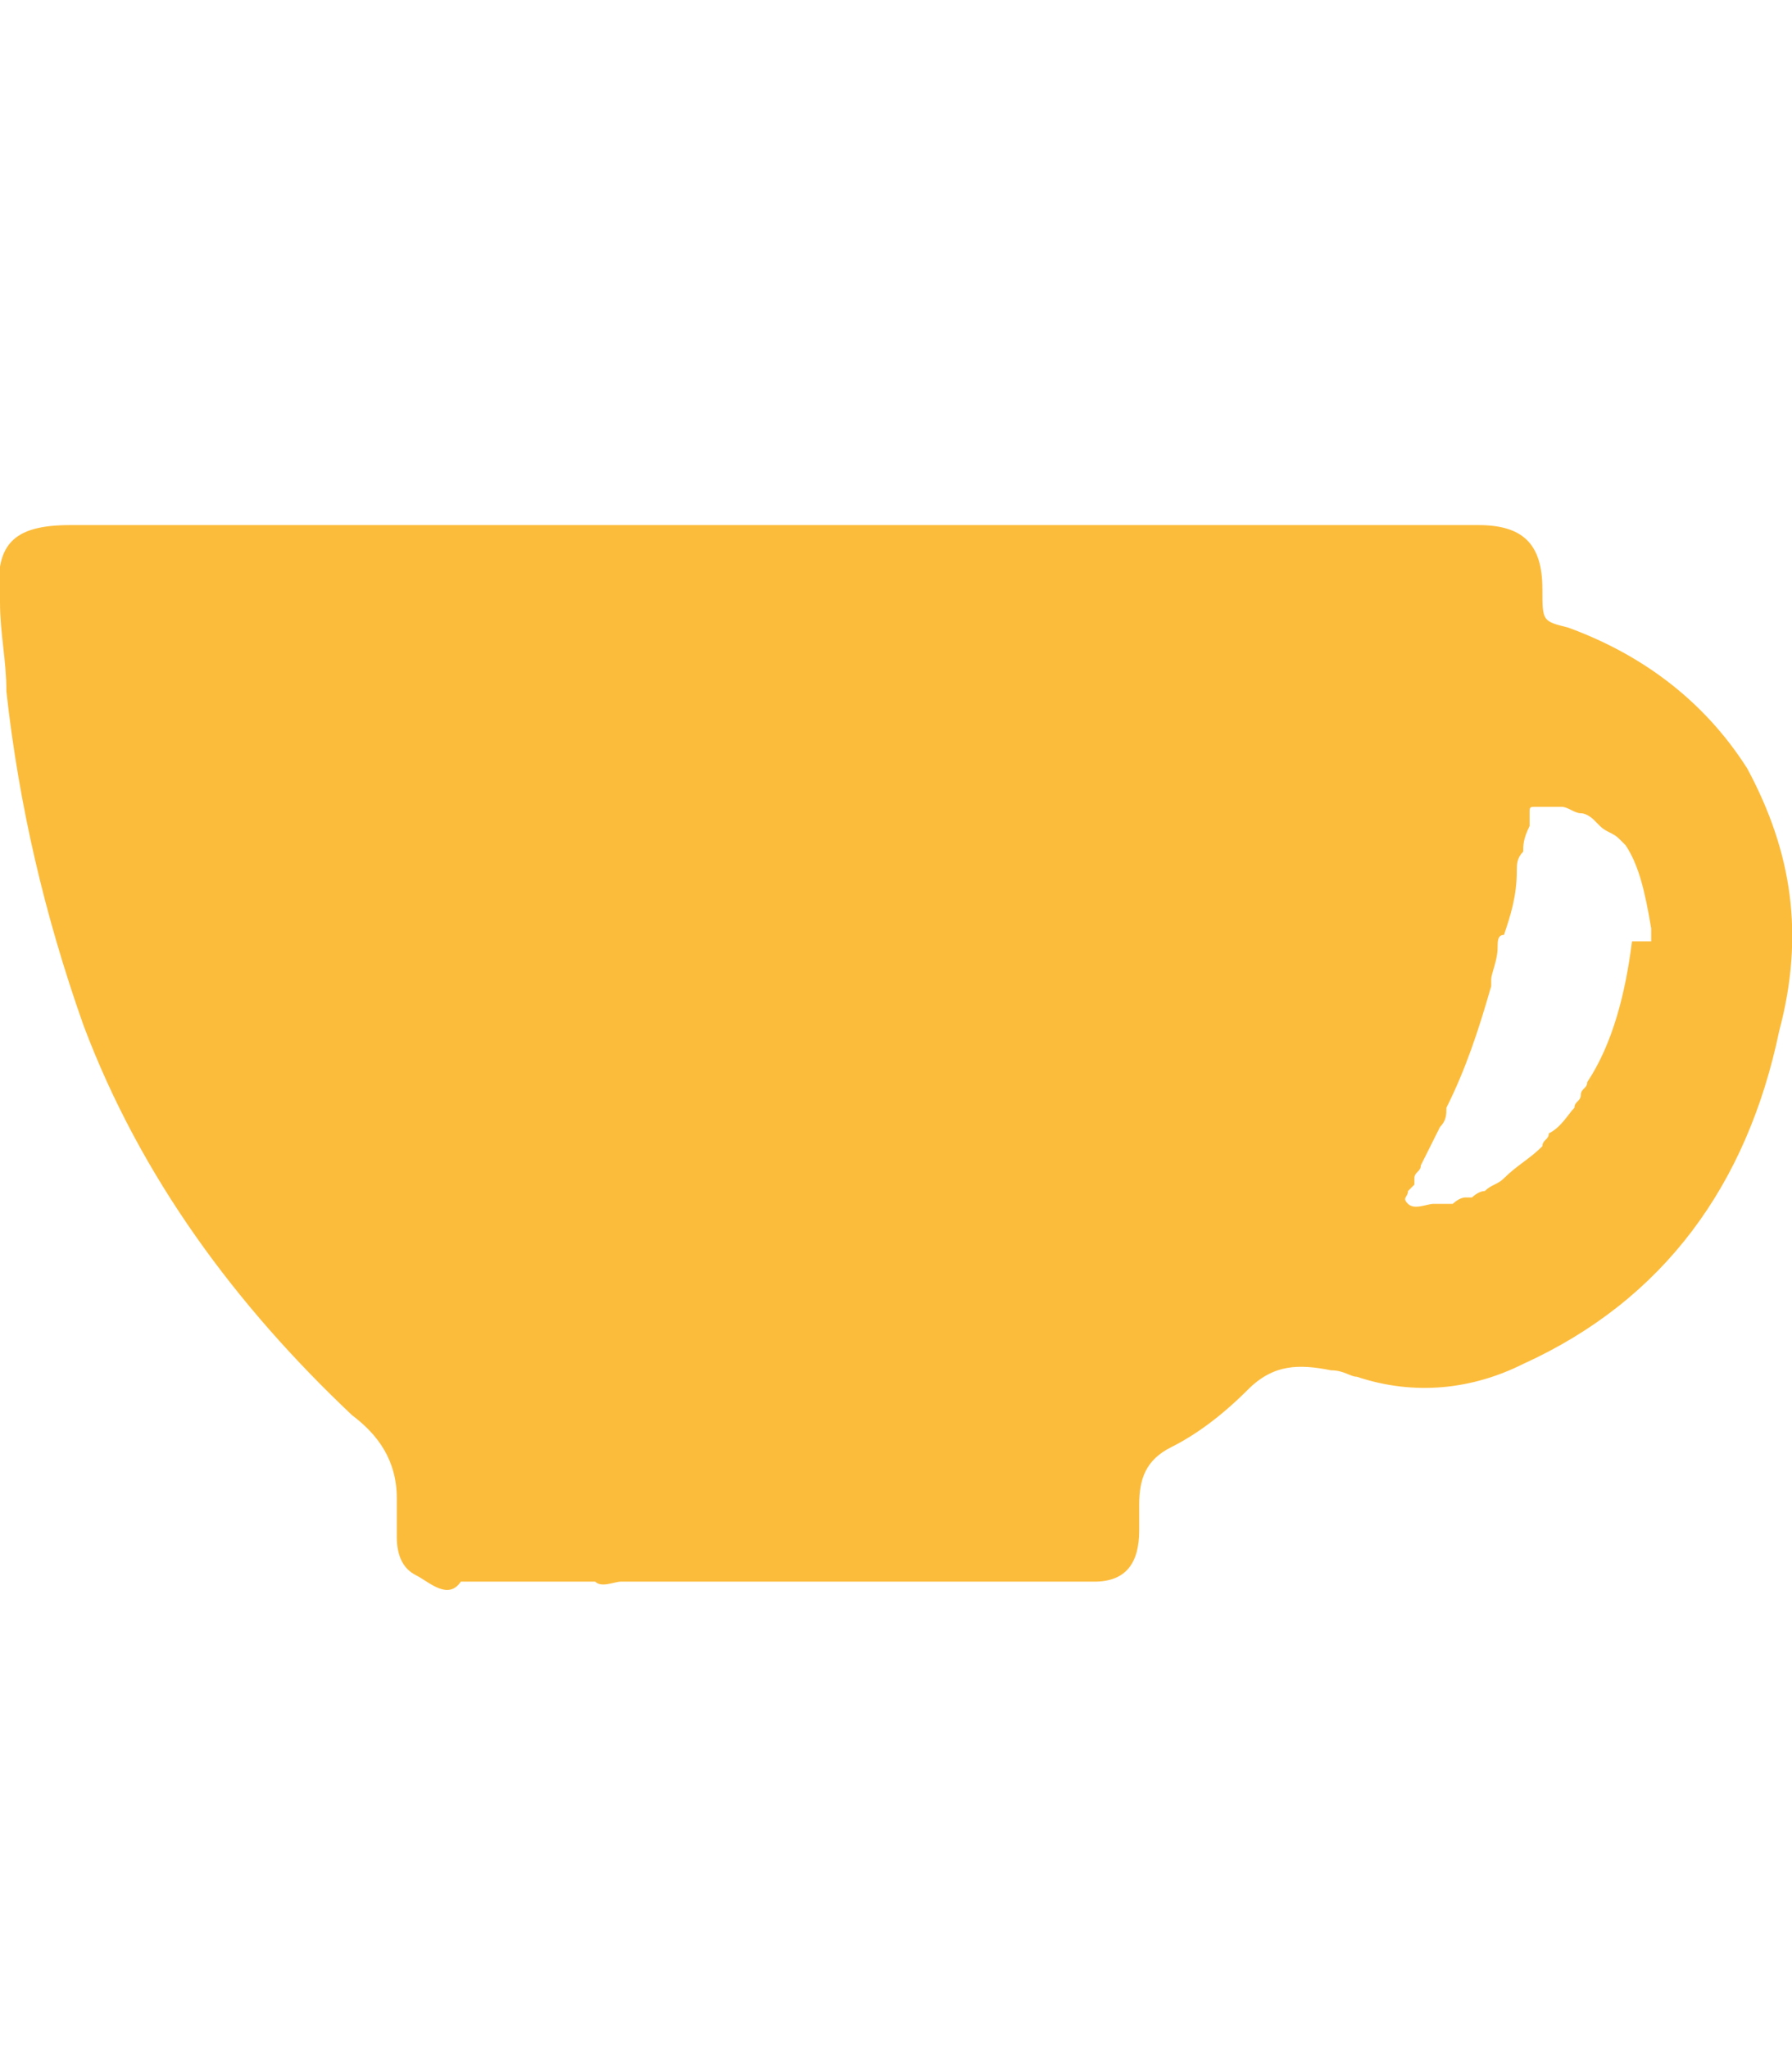 <?xml version="1.0" encoding="utf-8"?>
<!-- Generator: Adobe Illustrator 26.0.1, SVG Export Plug-In . SVG Version: 6.00 Build 0)  -->
<svg version="1.1" id="Layer_1" xmlns="http://www.w3.org/2000/svg" xmlns:xlink="http://www.w3.org/1999/xlink" x="0px" y="0px"
	 viewBox="0 0 28 32" style="enable-background:new 0 0 28 32;" xml:space="preserve">
<style type="text/css">
	.st0{fill:#FCBC3B;}
</style>
<g>
	<path class="st0" d="M27.3,12c-0.7-1.1-1.7-1.8-2.8-2.2c-0.4-0.1-0.4-0.1-0.4-0.6c0-0.7-0.3-1-1-1h-2c-0.1,0-0.2,0-0.3,0
		c-3.5,0-7,0-10.5,0c-3.1,0-6.1,0-9.2,0C0.2,8.2-0.1,8.5,0,9.4c0,0.5,0.1,0.9,0.1,1.4c0.2,1.8,0.6,3.5,1.2,5.2
		c0.9,2.4,2.4,4.4,4.2,6.1c0.4,0.3,0.7,0.7,0.7,1.3c0,0.2,0,0.4,0,0.6c0,0.3,0.1,0.5,0.3,0.6c0.2,0.1,0.5,0.4,0.7,0.1
		c0,0,0.1,0,0.1,0c0.2,0,0.4,0,0.6,0c0,0,0.1,0,0.1,0H9c0.1,0,0.1,0,0.2,0c0,0,0,0,0.1,0h0l0,0c0,0,0,0,0,0c0.1,0.1,0.3,0,0.4,0h1
		c1.1,0,2.2,0,3.2,0c0.7,0,1.4,0,2.2,0c0.3,0,0.7,0,1,0c0.5,0,0.7-0.3,0.7-0.8c0-0.1,0-0.3,0-0.4c0-0.4,0.1-0.7,0.5-0.9
		c0.4-0.2,0.8-0.5,1.2-0.9c0.4-0.4,0.8-0.4,1.3-0.3c0.2,0,0.3,0.1,0.4,0.1c0.9,0.3,1.8,0.2,2.6-0.2c2.2-1,3.5-2.8,4-5.2
		C28.2,14.6,28,13.3,27.3,12z M25.5,14.7c-0.1,0.8-0.3,1.6-0.7,2.2c0,0.1-0.1,0.1-0.1,0.2c0,0.1-0.1,0.1-0.1,0.2
		c-0.1,0.1-0.2,0.3-0.4,0.4c0,0.1-0.1,0.1-0.1,0.2c-0.2,0.2-0.4,0.3-0.6,0.5c-0.1,0.1-0.2,0.1-0.3,0.2c-0.1,0-0.2,0.1-0.2,0.1
		c0,0-0.1,0-0.1,0c-0.1,0-0.2,0.1-0.2,0.1c0,0-0.1,0-0.1,0c0,0-0.1,0-0.1,0h0c0,0,0,0-0.1,0h0c0,0,0,0,0,0c-0.1,0-0.3,0.1-0.4,0
		c0,0,0,0,0,0c0,0,0,0,0,0c-0.1-0.1,0-0.1,0-0.2l0,0c0,0,0,0,0,0c0,0,0,0,0.1-0.1c0,0,0,0,0-0.1c0-0.1,0.1-0.1,0.1-0.2
		c0.1-0.2,0.2-0.4,0.3-0.6c0.1-0.1,0.1-0.2,0.1-0.3c0.3-0.6,0.5-1.2,0.7-1.9c0,0,0-0.1,0-0.1c0-0.1,0.1-0.3,0.1-0.5
		c0-0.1,0-0.2,0.1-0.2c0.1-0.3,0.2-0.6,0.2-1c0-0.1,0-0.2,0.1-0.3c0-0.1,0-0.2,0.1-0.4c0-0.1,0-0.2,0-0.2c0-0.1,0-0.1,0.1-0.1
		c0.1,0,0.1,0,0.4,0c0.1,0,0.2,0.1,0.3,0.1c0.1,0,0.2,0.1,0.2,0.1c0,0,0,0,0.1,0.1c0.1,0.1,0.2,0.1,0.3,0.2c0,0,0.1,0.1,0.1,0.1
		c0.2,0.3,0.3,0.7,0.4,1.3V14.7z"/>
</g>
</svg>
